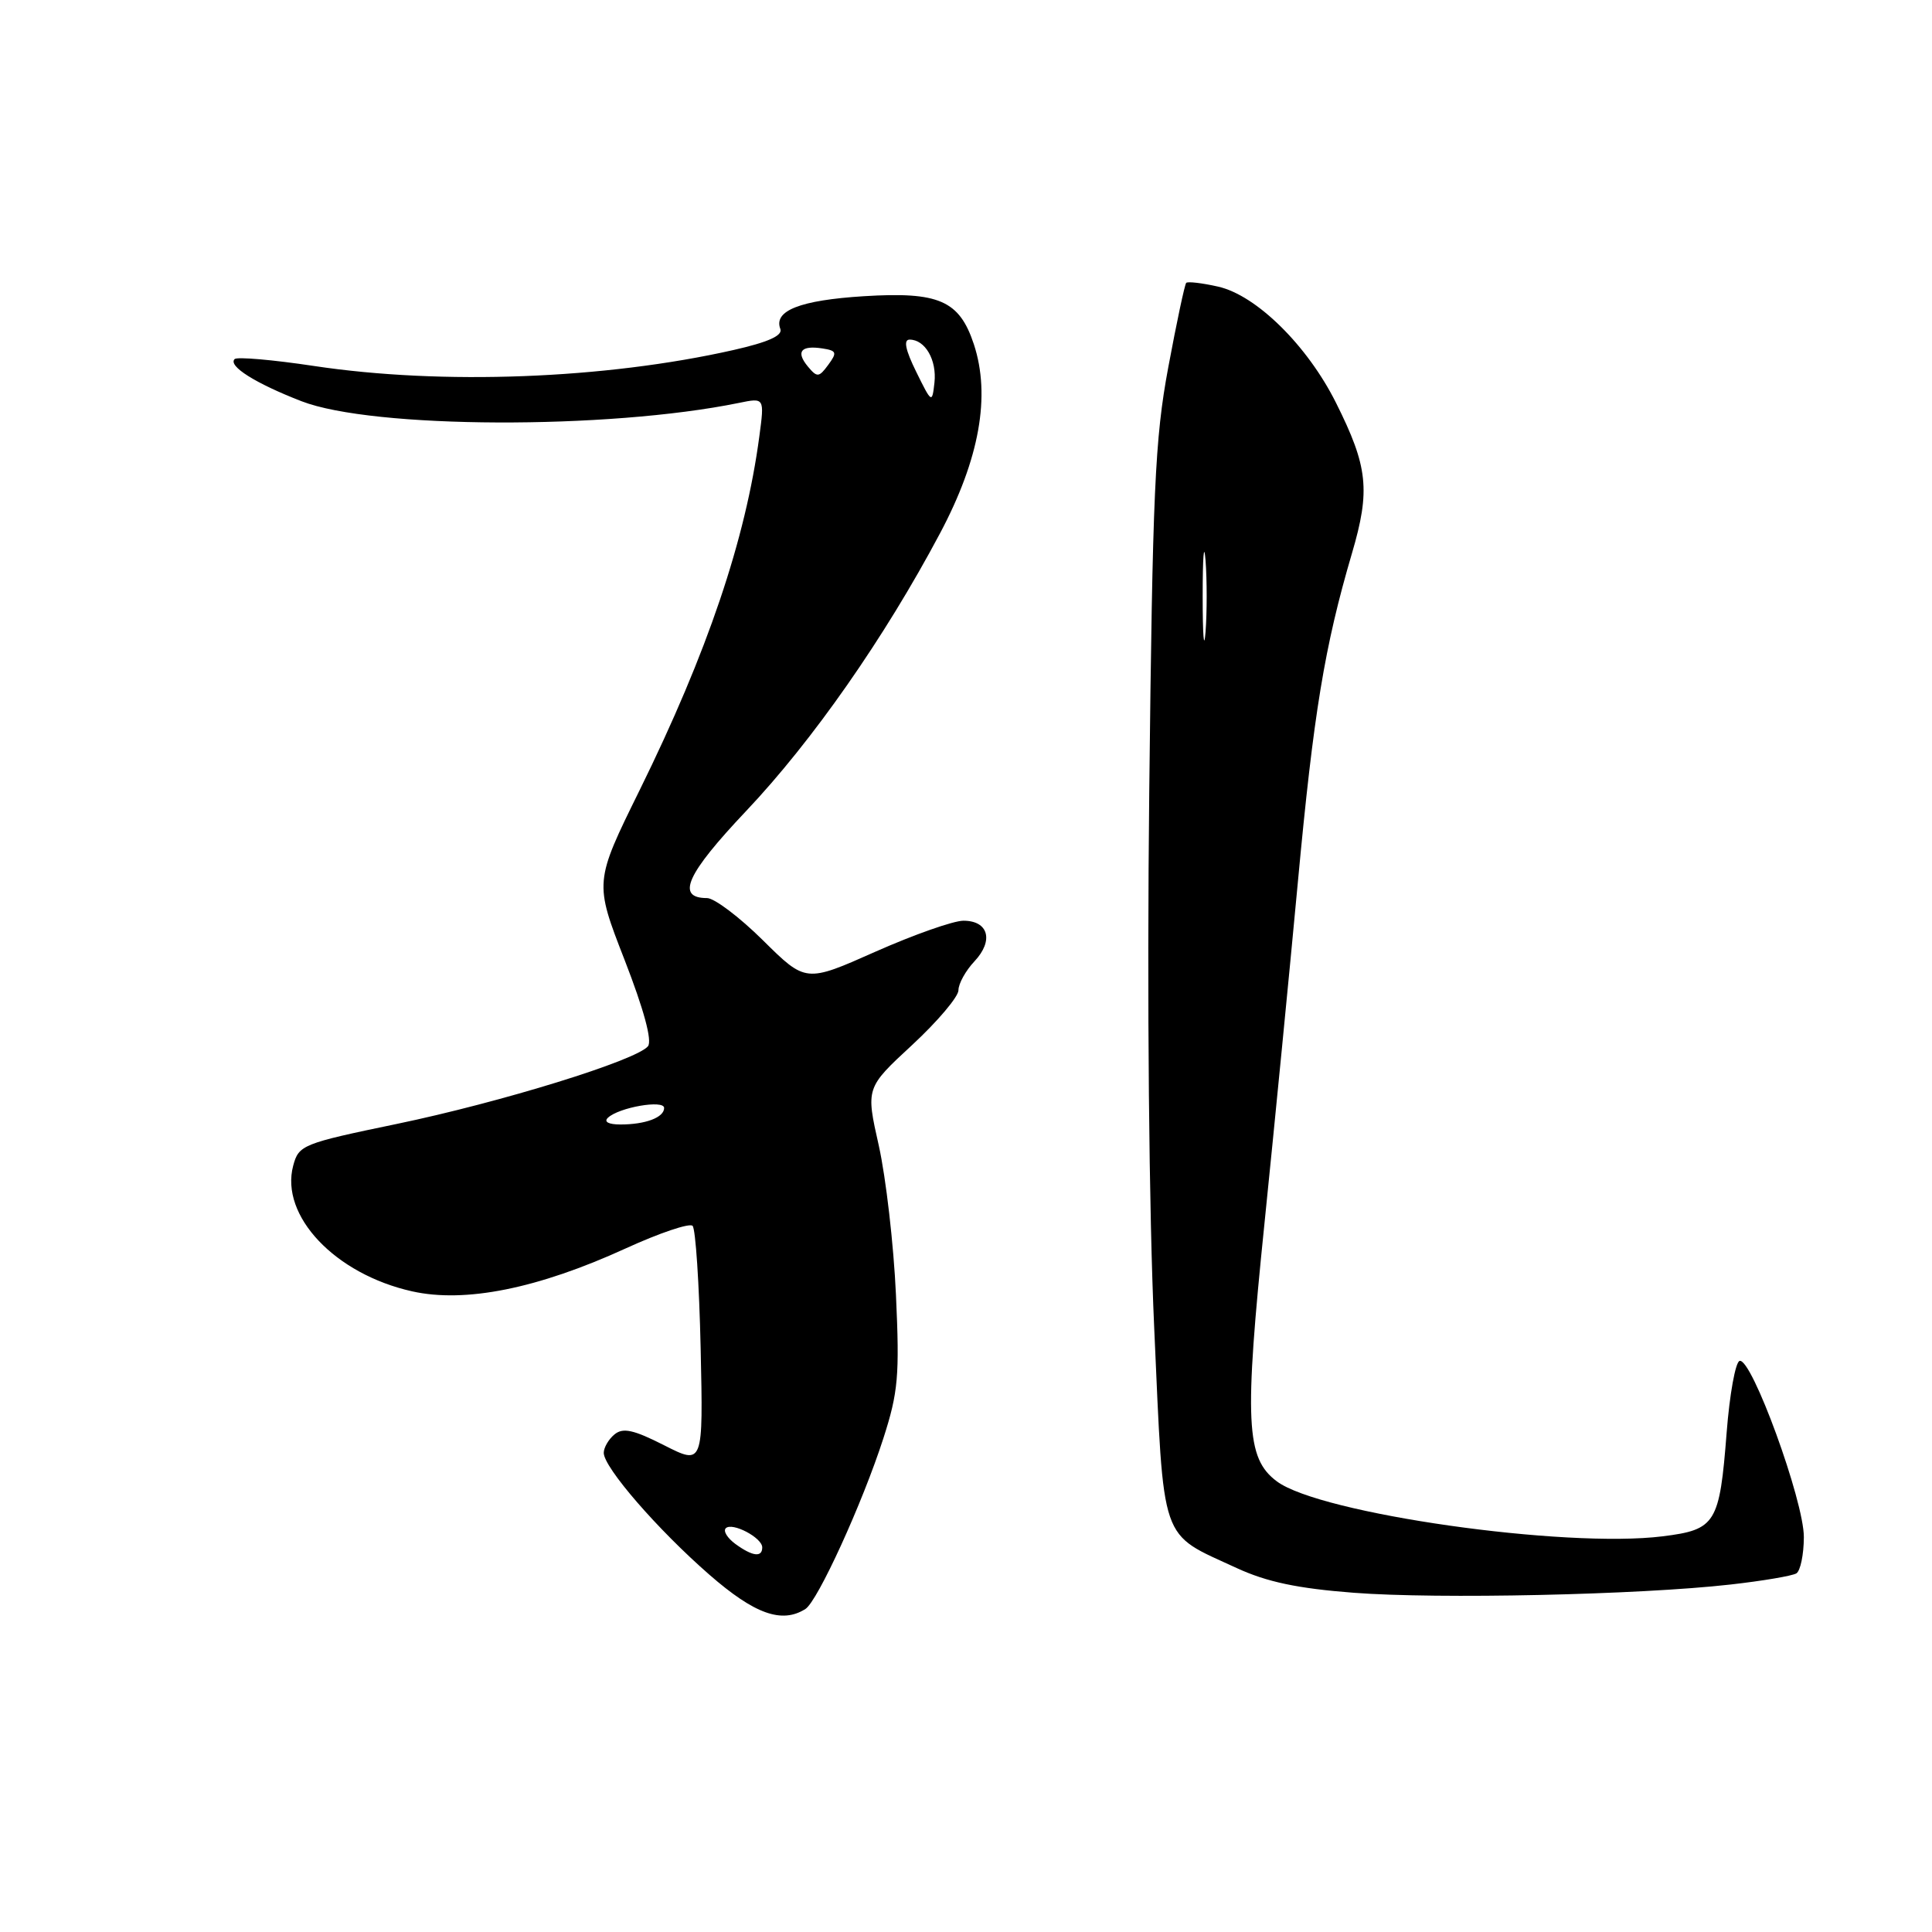 <?xml version="1.0" encoding="UTF-8" standalone="no"?>
<!DOCTYPE svg PUBLIC "-//W3C//DTD SVG 1.1//EN" "http://www.w3.org/Graphics/SVG/1.1/DTD/svg11.dtd" >
<svg xmlns="http://www.w3.org/2000/svg" xmlns:xlink="http://www.w3.org/1999/xlink" version="1.1" viewBox="0 0 256 256">
 <g >
 <path fill="currentColor"
d=" M 106.72 213.20 C 108.35 212.16 114.28 199.18 117.05 190.59 C 119.02 184.47 119.21 182.30 118.72 171.59 C 118.42 164.94 117.39 156.05 116.45 151.82 C 114.72 144.15 114.72 144.15 120.86 138.47 C 124.24 135.34 127.00 132.07 127.00 131.21 C 127.00 130.34 127.96 128.61 129.13 127.37 C 131.70 124.63 130.98 122.00 127.66 122.00 C 126.33 122.00 121.09 123.85 116.01 126.10 C 106.77 130.21 106.77 130.21 101.10 124.60 C 97.99 121.52 94.65 119.00 93.69 119.00 C 89.52 119.00 90.95 115.83 98.86 107.47 C 107.66 98.17 117.21 84.50 124.55 70.68 C 129.80 60.81 131.29 52.44 129.04 45.61 C 127.12 39.81 124.41 38.63 114.45 39.25 C 106.01 39.78 102.47 41.17 103.40 43.59 C 103.73 44.47 101.78 45.34 97.19 46.38 C 80.15 50.23 58.56 51.05 41.58 48.49 C 36.13 47.67 31.41 47.26 31.09 47.58 C 30.18 48.49 33.83 50.79 39.94 53.16 C 49.35 56.82 80.53 56.94 97.90 53.39 C 101.30 52.69 101.30 52.69 100.62 57.79 C 98.81 71.46 93.74 86.45 84.76 104.69 C 78.75 116.89 78.75 116.89 82.76 127.19 C 85.31 133.75 86.44 137.91 85.86 138.63 C 84.36 140.50 66.37 146.06 52.56 148.93 C 40.08 151.52 39.58 151.72 38.85 154.46 C 37.08 161.09 44.39 168.83 54.61 171.11 C 61.63 172.68 71.25 170.75 82.89 165.43 C 87.37 163.38 91.37 162.03 91.77 162.43 C 92.17 162.83 92.65 170.13 92.84 178.64 C 93.18 194.13 93.18 194.13 88.01 191.51 C 83.94 189.44 82.54 189.14 81.42 190.07 C 80.64 190.71 80.00 191.82 80.00 192.51 C 80.00 194.44 87.14 202.68 94.00 208.66 C 100.00 213.89 103.60 215.17 106.72 213.20 Z  M 229.28 209.96 C 233.56 209.48 237.50 208.81 238.03 208.48 C 238.56 208.15 239.01 206.00 239.02 203.69 C 239.05 198.92 232.08 179.81 230.50 180.33 C 229.95 180.51 229.18 184.78 228.79 189.82 C 227.85 201.89 227.36 202.69 220.31 203.57 C 207.34 205.19 174.93 200.58 169.19 196.29 C 165.08 193.23 164.85 188.44 167.56 162.00 C 168.88 149.07 170.87 128.74 171.98 116.82 C 174.06 94.48 175.50 85.71 179.14 73.32 C 181.60 64.96 181.27 61.85 177.02 53.36 C 173.23 45.78 166.47 39.12 161.41 37.98 C 159.29 37.50 157.39 37.28 157.18 37.48 C 156.98 37.69 155.91 42.72 154.80 48.68 C 153.03 58.18 152.72 65.04 152.28 105.00 C 151.98 132.44 152.24 160.62 152.94 176.00 C 154.25 204.99 153.57 203.01 163.88 207.78 C 167.85 209.61 171.93 210.48 179.38 211.05 C 190.54 211.91 217.15 211.33 229.28 209.96 Z  M 97.44 204.58 C 96.38 203.80 95.80 202.87 96.17 202.50 C 97.01 201.66 101.00 203.75 101.00 205.04 C 101.00 206.40 99.70 206.23 97.44 204.58 Z  M 80.55 148.11 C 82.01 146.73 88.00 145.69 88.00 146.81 C 88.00 148.07 85.53 149.00 82.22 149.00 C 80.64 149.00 79.98 148.65 80.55 148.11 Z  M 121.40 49.26 C 119.97 46.36 119.69 45.00 120.53 45.00 C 122.59 45.00 124.15 47.71 123.82 50.70 C 123.51 53.48 123.46 53.45 121.40 49.26 Z  M 107.05 48.57 C 105.42 46.60 106.12 45.73 108.97 46.17 C 110.86 46.46 110.95 46.71 109.75 48.34 C 108.51 50.02 108.28 50.04 107.05 48.57 Z  M 159.36 79.00 C 159.36 73.78 159.53 71.64 159.74 74.25 C 159.94 76.86 159.94 81.14 159.74 83.75 C 159.53 86.36 159.36 84.22 159.36 79.00 Z "/>
</g>
</svg>